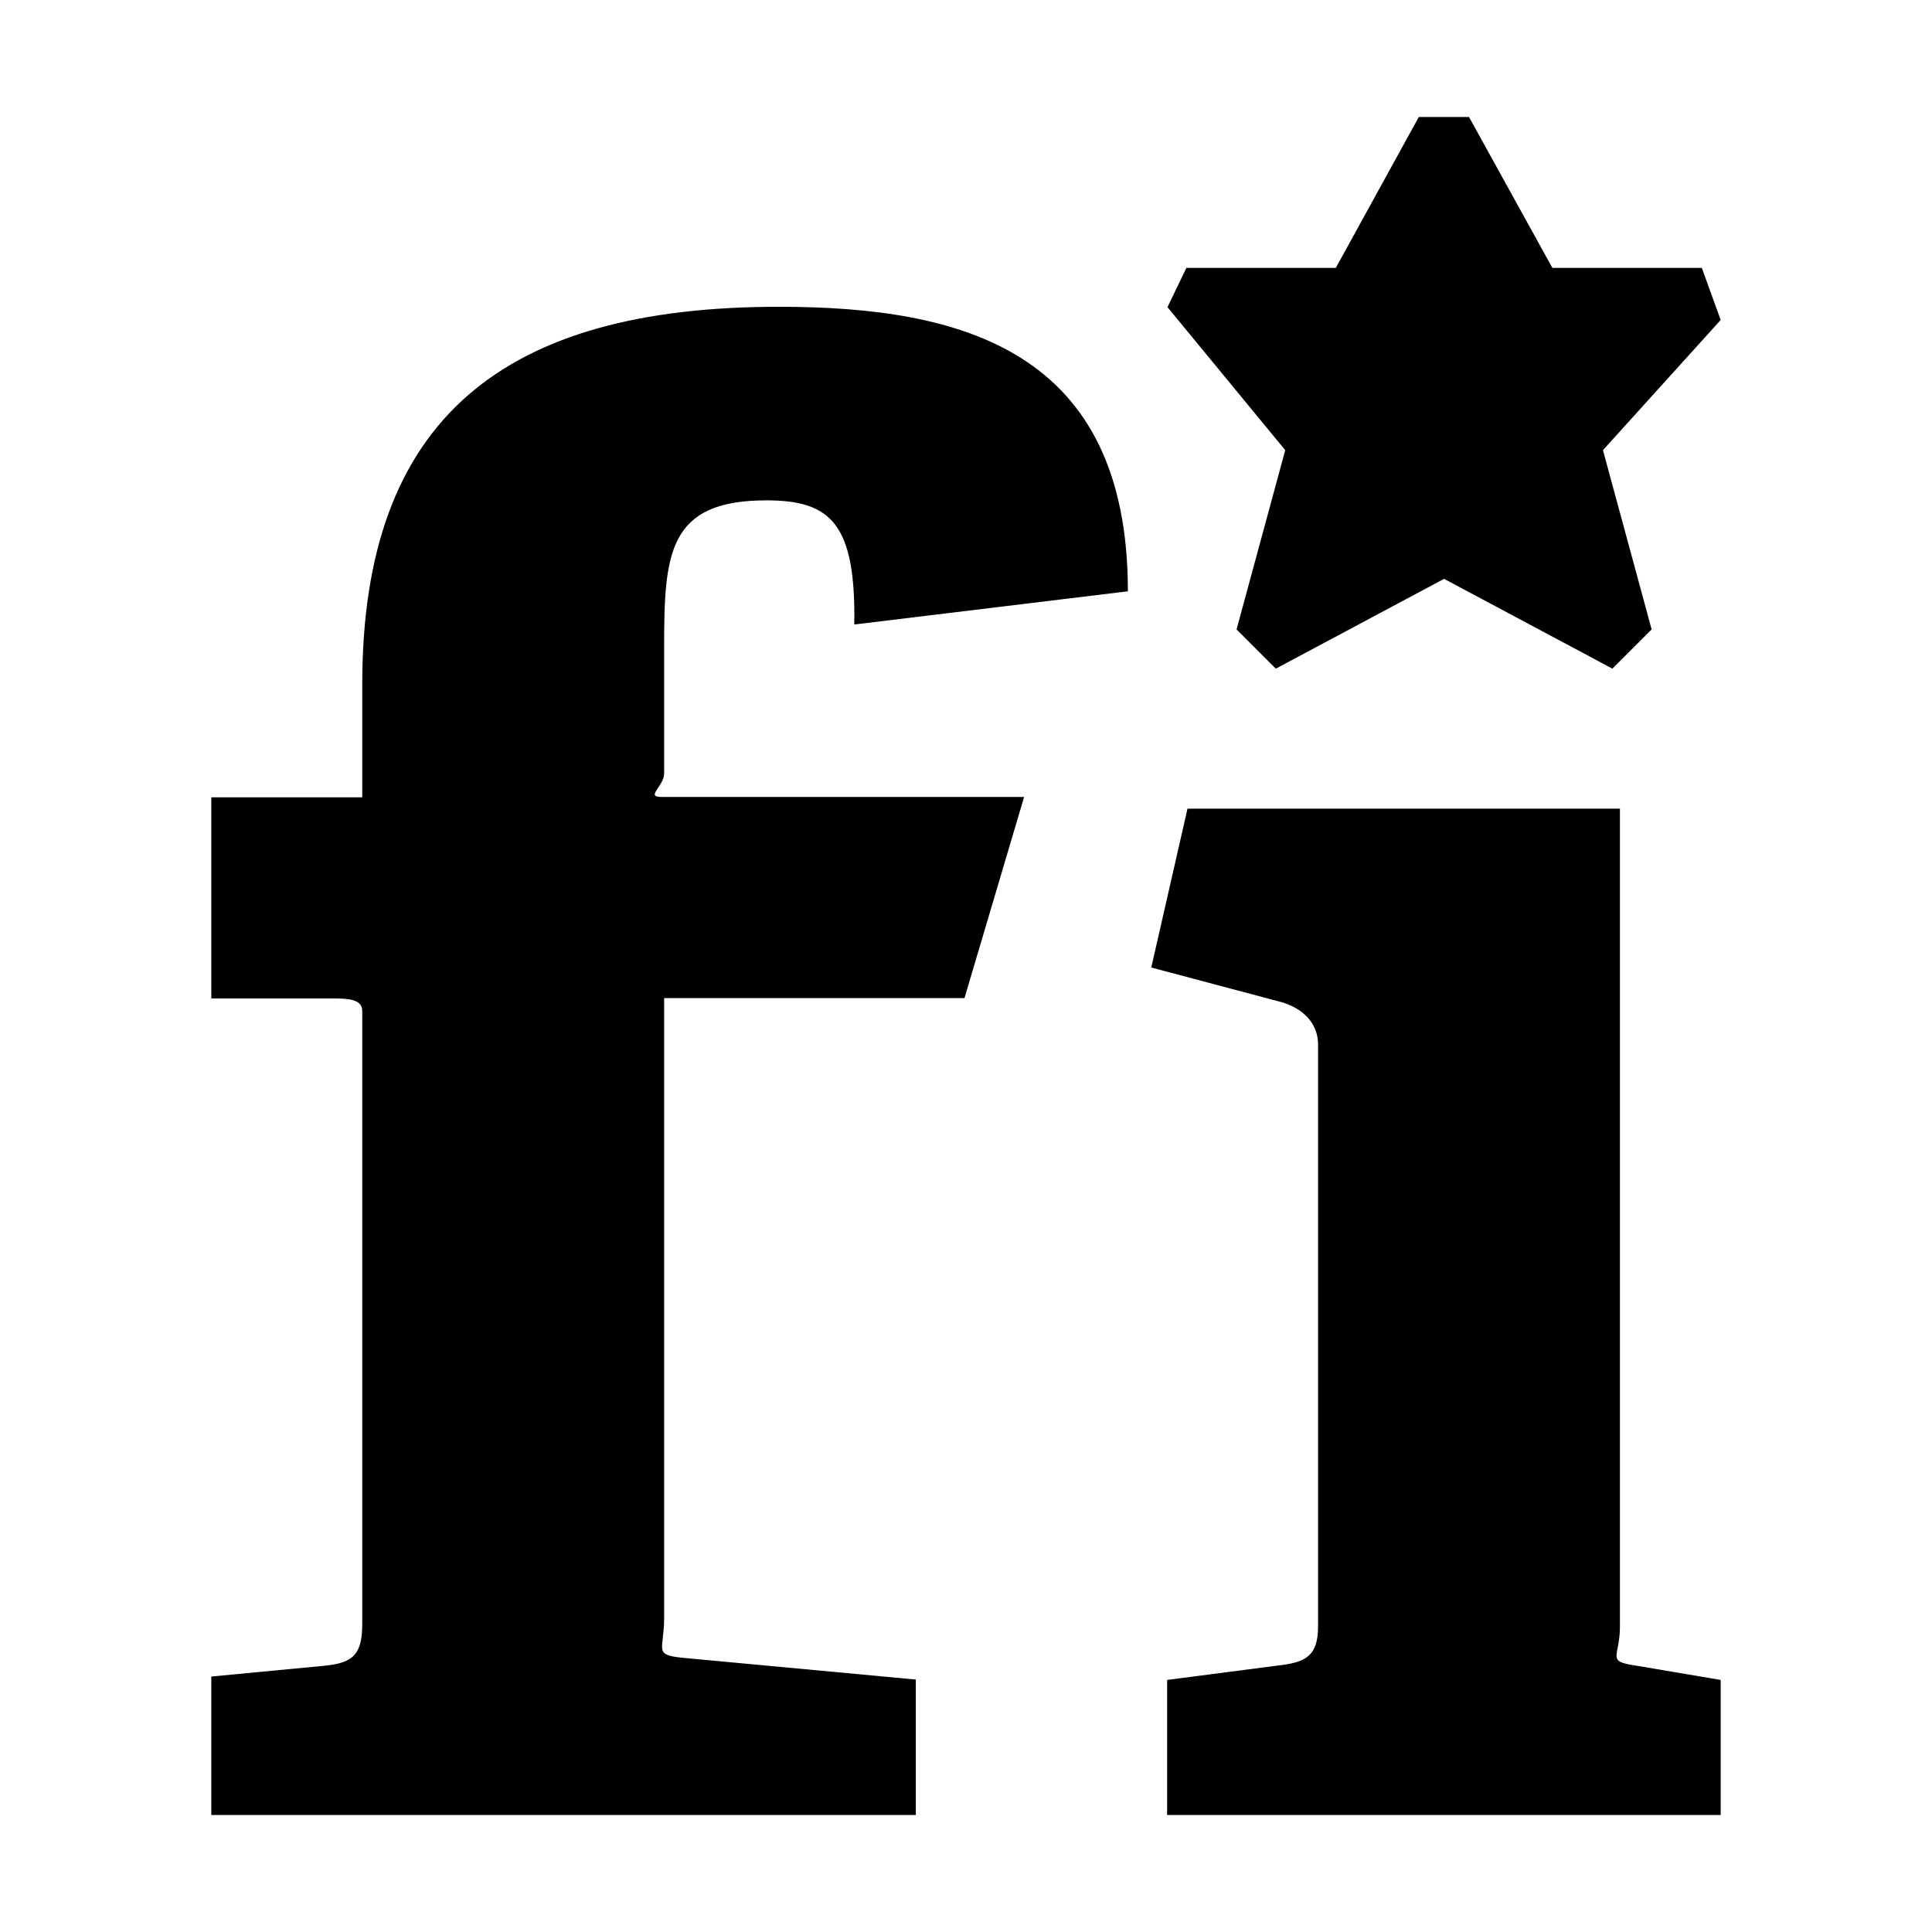 <?xml version="1.0" encoding="utf-8"?>
<!-- Generator: Adobe Illustrator 22.1.0, SVG Export Plug-In . SVG Version: 6.00 Build 0)  -->
<svg version="1.1" id="Layer_1" xmlns="http://www.w3.org/2000/svg" xmlns:xlink="http://www.w3.org/1999/xlink" x="0px" y="0px"
	 viewBox="0 0 512 512" style="enable-background:new 0 0 512 512;" xml:space="preserve">
<g>
	<path d="M175.2,211.2h96.2l-15.8,53.3H176v164.4c0,8.3-2.9,9.6,4.6,10.4l62.1,5.8V481H56v-36.7l30.4-2.9c7.5-0.8,9.6-3.3,9.6-11.2
		V267.9c0-3.3-4.2-3.3-8.3-3.3H56v-53.3h40v-30c0-70.8,37.9-100,110.4-100c48.8,0,92.5,11.7,92.5,75.4l-72.5,8.8
		c0.4-26.7-6.2-32.9-23.3-32.9c-26.2,0-27.1,14.2-27.1,39.2V205C176,208.3,171,211.2,175.2,211.2z M456,481H309.3v-35.8l29.2-3.8
		c7.5-0.8,10.8-2.5,10.8-10.4V276.8c0-5.8-4.2-9.6-9.6-11.2l-34.6-9.2l9.6-42.1h114.6V431c0,8.3-3.8,9.2,4.2,10.4l22.5,3.8V481z
		 M424.8,119.3l12.9,47.5l-10.4,10.4l-44.6-23.8l-44.6,23.8l-10.4-10.4l12.9-47.5l-31.2-37.9l5-10.4h39.6L376,31h13.3l22.1,40H451
		l5,13.8L424.8,119.3L424.8,119.3z"/>
</g>
</svg>
